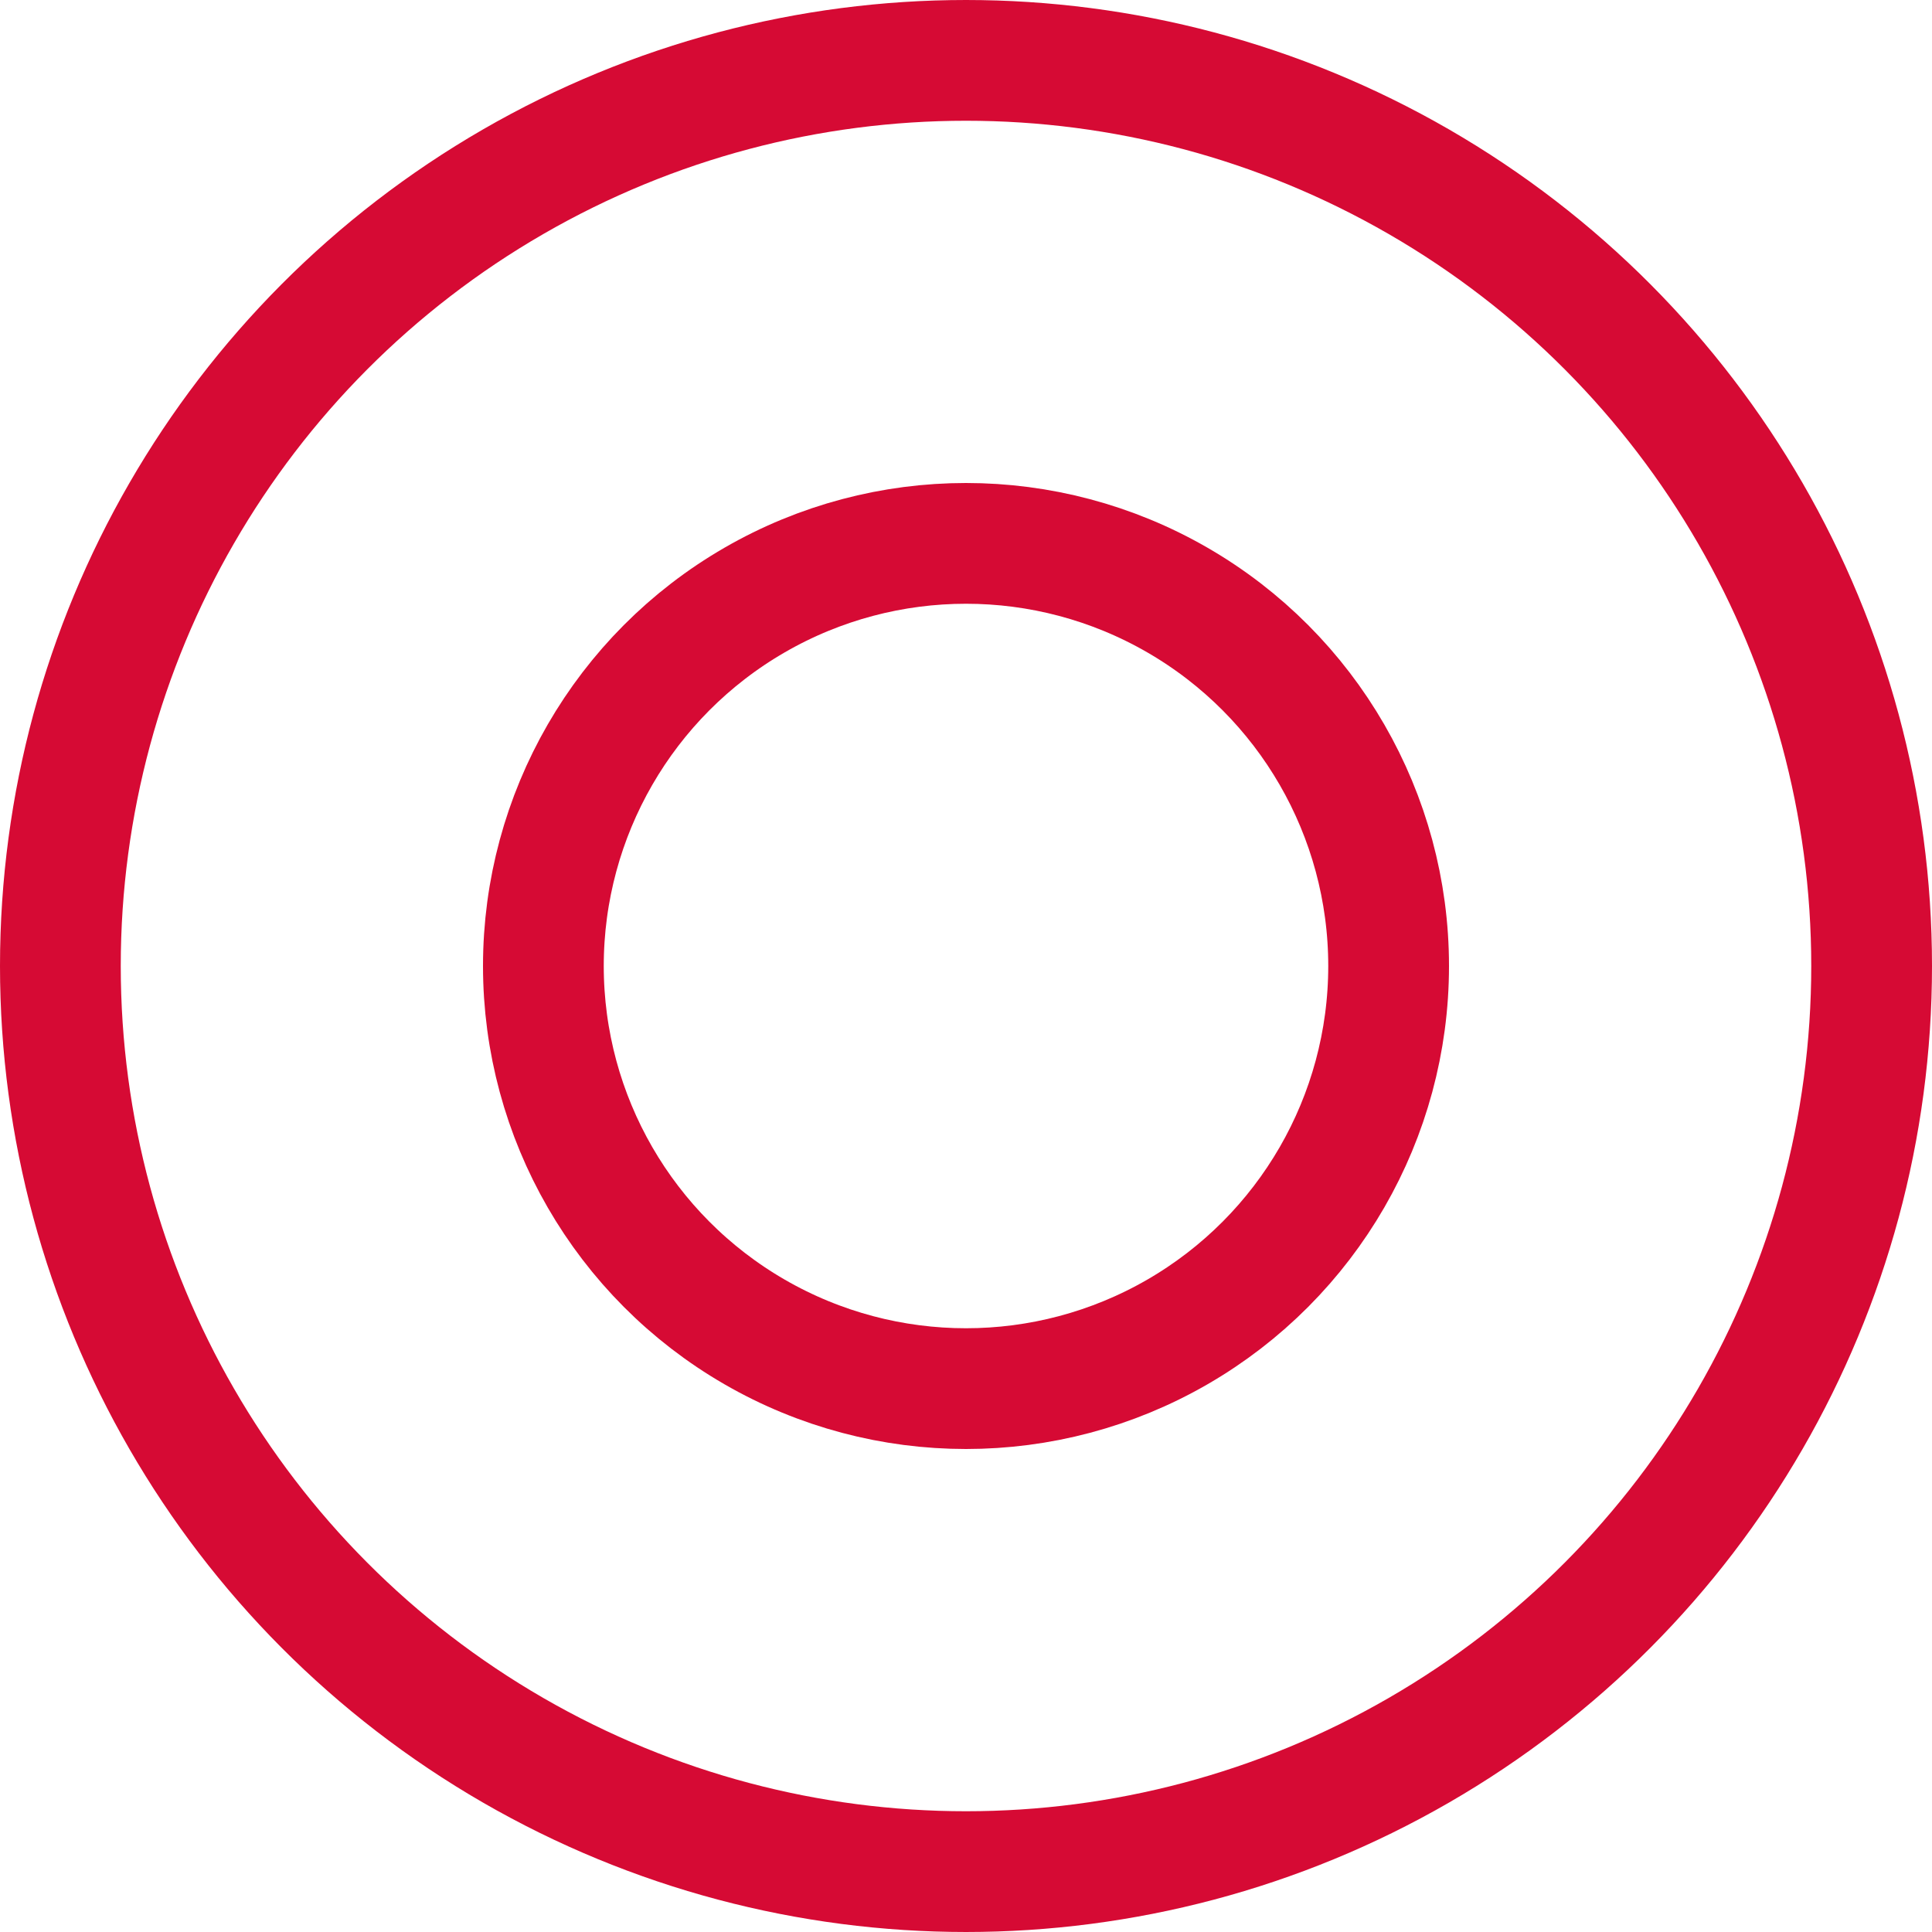 <?xml version="1.0" encoding="UTF-8"?>
<svg width="24px" height="24px" viewBox="0 0 24 24" version="1.1" xmlns="http://www.w3.org/2000/svg" xmlns:xlink="http://www.w3.org/1999/xlink">
    <title>honmei</title>
    <g id="Page-1" stroke="none" stroke-width="1" fill="none" fill-rule="evenodd">
        <g id="honmei" transform="translate(12, 12) rotate(180) translate(-12, -12) translate(0, -0)" stroke="#D60A34" stroke-width="1.5">
            <circle id="Oval" cx="12" cy="12" r="11.25"></circle>
            <circle id="Oval" cx="12" cy="12" r="5.25"></circle>
        </g>
    </g>
</svg>